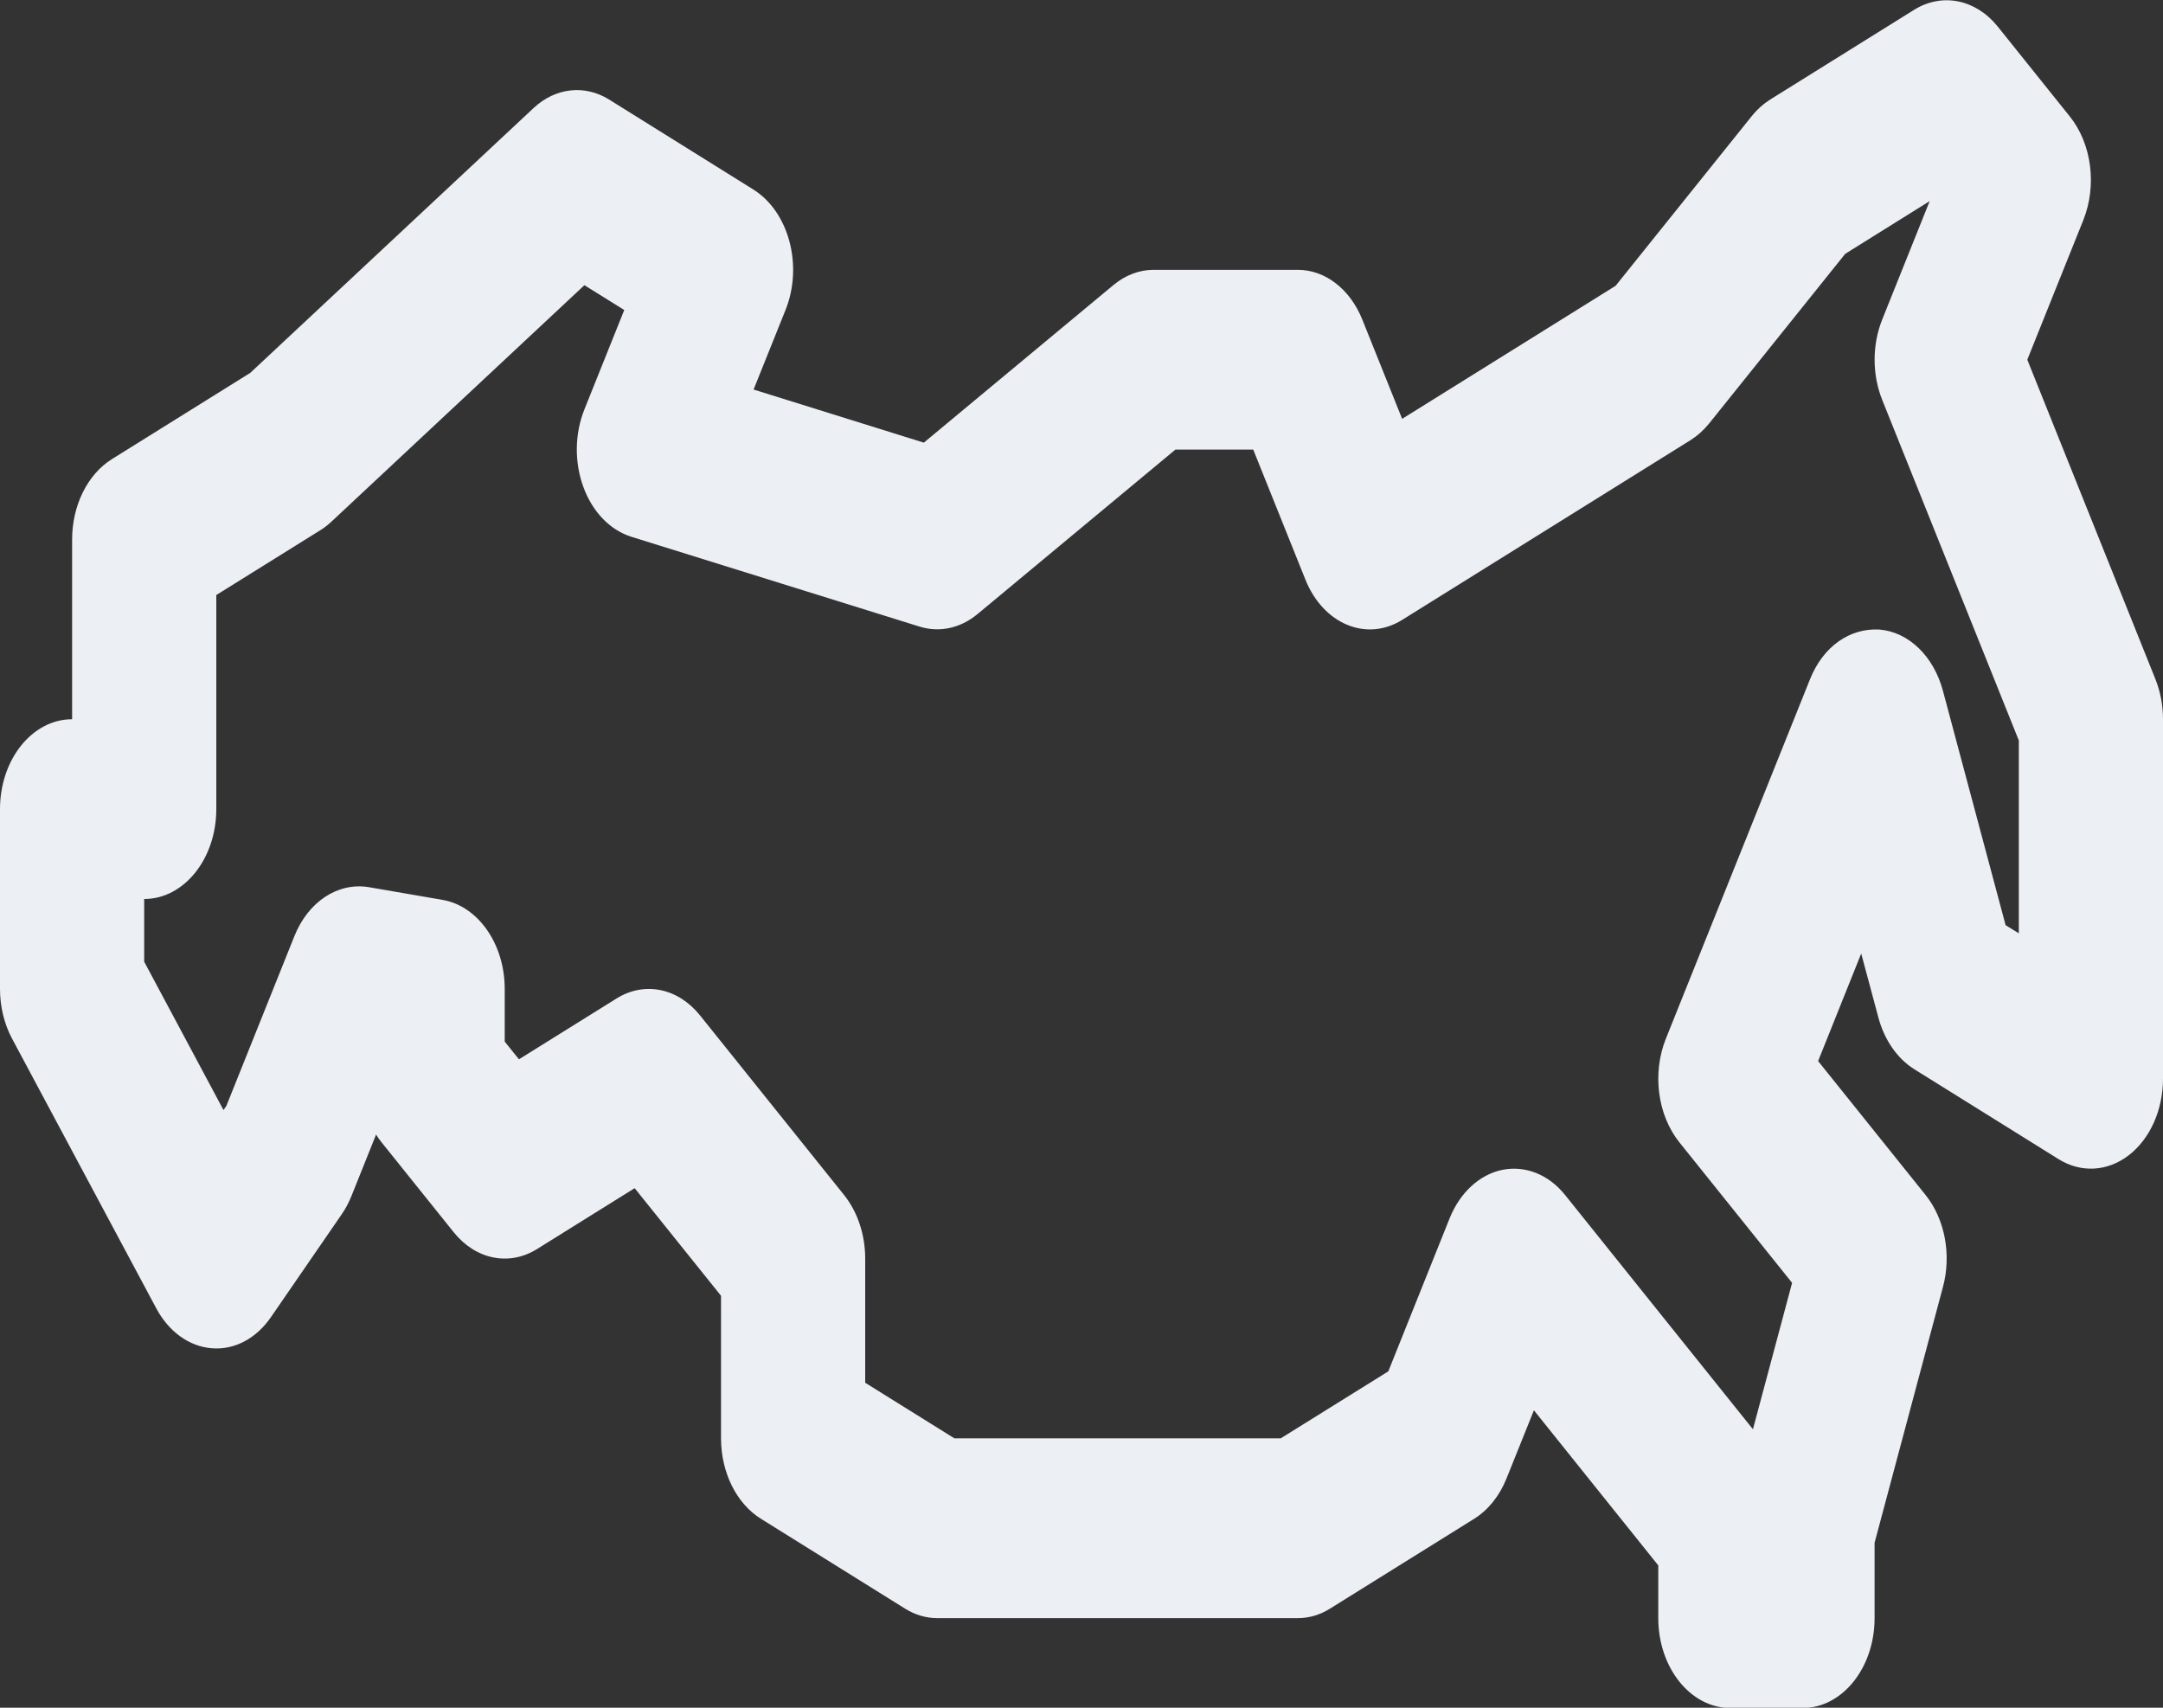 <svg width="38" height="30" viewBox="0 0 38 30" fill="none" xmlns="http://www.w3.org/2000/svg">
<rect x="0" y="0" width="38" height="30" fill="#333333" stroke="none"/>
<path d="M37.866 11.929L35.616 6.319L36.6 3.867C36.843 3.259 36.748 2.525 36.362 2.045L35.096 0.466C34.708 -0.015 34.121 -0.13 33.633 0.169L31.1 1.748C30.979 1.825 30.868 1.924 30.771 2.045L28.383 5.021L24.633 7.358L23.933 5.613C23.718 5.078 23.28 4.74 22.8 4.74H20.267C20.017 4.74 19.772 4.833 19.564 5.005L16.23 7.776L13.239 6.843L13.8 5.446C14.113 4.666 13.859 3.718 13.233 3.328L10.7 1.748C10.271 1.482 9.757 1.54 9.374 1.898L4.397 6.55L1.967 8.065C1.538 8.332 1.267 8.879 1.267 9.477V12.635C0.567 12.635 0 13.342 0 14.214V17.372C0 17.684 0.074 17.989 0.213 18.248L2.746 22.985C2.966 23.396 3.327 23.656 3.723 23.685C4.12 23.718 4.503 23.513 4.761 23.137L6.001 21.335C6.069 21.237 6.126 21.13 6.173 21.014L6.607 19.931C6.636 19.979 6.67 20.025 6.704 20.068L7.971 21.647C8.358 22.129 8.946 22.246 9.433 21.943L11.15 20.873L12.667 22.763V25.267C12.667 25.866 12.938 26.413 13.367 26.68L15.9 28.259C16.076 28.369 16.27 28.426 16.467 28.426H22.8C22.997 28.426 23.191 28.369 23.366 28.259L25.9 26.68C26.145 26.527 26.344 26.279 26.466 25.974L26.948 24.775L29.133 27.5V28.426C29.133 29.298 29.7 30.005 30.4 30.005H31.667C32.367 30.005 32.933 29.298 32.933 28.426V27.102L34.134 22.609C34.287 22.042 34.168 21.416 33.829 20.993L31.941 18.64L32.698 16.751L32.999 17.872C33.104 18.269 33.333 18.598 33.633 18.785L36.167 20.364C36.56 20.607 37.025 20.583 37.399 20.294C37.772 20.007 38 19.499 38 18.951V12.635C38 12.39 37.954 12.148 37.866 11.929ZM35.467 16.396L35.235 16.253L34.134 12.136C33.972 11.53 33.535 11.105 33.024 11.06C32.497 11.027 32.029 11.358 31.8 11.929L29.267 18.245C29.023 18.854 29.119 19.587 29.504 20.068L31.484 22.536L30.796 25.108L27.496 20.993C27.209 20.635 26.804 20.472 26.397 20.55C25.995 20.632 25.649 20.949 25.467 21.403L24.39 24.091L22.501 25.267H16.766L15.2 24.291V22.109C15.2 21.691 15.066 21.289 14.829 20.993L12.296 17.835C11.908 17.354 11.321 17.237 10.834 17.539L9.117 18.609L8.867 18.298V17.372C8.867 16.584 8.4 15.916 7.773 15.808L6.479 15.585C5.935 15.496 5.415 15.84 5.173 16.443L3.977 19.427L3.926 19.5L2.533 16.894V15.793C3.233 15.793 3.8 15.086 3.8 14.214V10.453L5.633 9.311C5.701 9.268 5.766 9.218 5.826 9.161L10.267 5.01L10.967 5.446L10.267 7.192C10.095 7.621 10.089 8.122 10.25 8.558C10.409 8.993 10.72 9.314 11.093 9.43L16.16 11.009C16.505 11.115 16.871 11.037 17.169 10.791L20.65 7.898H22.017L22.934 10.183C23.248 10.964 24.007 11.28 24.633 10.89L29.7 7.732C29.821 7.655 29.932 7.556 30.029 7.436L32.417 4.459L33.901 3.533L33.067 5.613C32.889 6.058 32.889 6.58 33.067 7.025L35.467 13.008V16.396Z" fill="#ECEFF4"/>
</svg>
